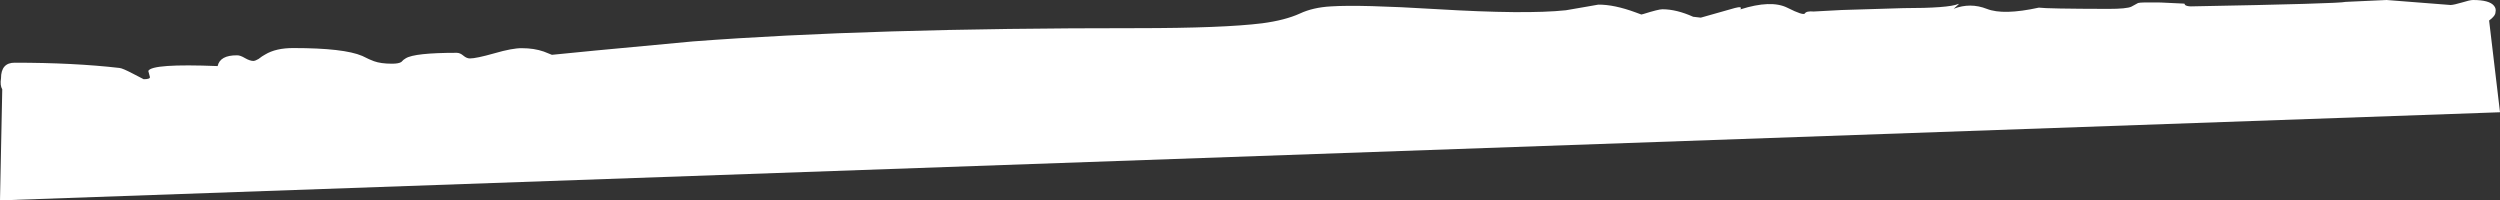 <?xml version="1.0" encoding="UTF-8" standalone="no"?>
<svg xmlns:ffdec="https://www.free-decompiler.com/flash" xmlns:xlink="http://www.w3.org/1999/xlink" ffdec:objectType="shape" height="80.05px" width="998.8px" xmlns="http://www.w3.org/2000/svg">
  <rect width="100%" height="100%" fill="#333333" stroke="none"/>
  <g transform="matrix(1.0, 0.0, 0.0, 1.0, 495.45, 20.7)">
    <path d="M23.9 -15.3 Q29.1 -17.75 36.35 -18.15 47.95 -18.9 78.45 -17.05 114.1 -14.9 130.15 -16.6 L138.55 -18.05 143.1 -18.85 Q149.45 -18.9 158.0 -15.75 L160.3 -14.9 161.1 -15.1 Q167.15 -17.0 168.7 -17.0 174.35 -17.0 181.0 -14.0 L184.05 -13.65 197.65 -17.5 Q200.85 -18.35 199.85 -16.95 212.15 -20.85 218.65 -17.6 225.1 -14.35 225.65 -15.35 226.25 -16.35 229.15 -16.1 L240.35 -16.7 265.0 -17.45 Q283.0 -17.45 286.9 -19.1 287.85 -19.55 285.1 -17.2 291.7 -19.75 298.35 -17.15 304.95 -14.55 319.1 -17.65 322.25 -17.2 346.9 -17.15 354.25 -17.15 356.1 -18.05 L358.75 -19.5 Q359.8 -19.85 367.8 -19.7 L377.25 -19.25 377.55 -18.7 Q378.2 -18.2 379.8 -18.15 439.35 -19.25 441.65 -19.95 L458.05 -20.7 483.65 -18.7 Q484.9 -18.75 488.15 -19.7 491.3 -20.7 492.6 -20.7 499.1 -20.7 500.95 -18.4 501.9 -17.25 501.55 -15.85 501.55 -14.35 499.0 -12.5 L503.35 24.15 -495.45 59.35 -494.55 15.0 Q-495.5 13.4 -495.05 10.6 -495.05 4.3 -489.5 4.35 -466.0 4.35 -447.7 6.45 -446.5 6.55 -442.3 8.75 L-438.05 10.95 Q-435.2 10.95 -435.6 9.9 L-436.2 7.65 Q-434.85 4.65 -408.5 5.7 -407.55 1.35 -400.75 1.4 -399.5 1.35 -397.5 2.55 -395.55 3.65 -394.2 3.65 -393.4 3.6 -392.15 2.85 -390.7 1.7 -389.55 1.1 -385.2 -1.55 -378.1 -1.5 -358.05 -1.5 -350.7 1.65 -347.65 3.2 -346.05 3.75 -343.3 4.75 -338.85 4.75 -336.1 4.75 -335.1 4.05 -334.3 3.1 -333.35 2.6 -329.85 0.4 -312.95 0.4 -311.65 0.4 -310.3 1.55 -309.0 2.65 -307.7 2.65 -305.2 2.65 -297.95 0.6 -290.7 -1.5 -286.95 -1.45 -282.05 -1.45 -278.2 -0.1 L-274.95 1.2 -257.7 -0.5 -218.65 -4.15 Q-148.3 -9.5 -41.25 -9.45 -6.8 -9.45 8.85 -11.4 17.95 -12.6 23.9 -15.3" fill="#ffffff" fill-rule="evenodd" stroke="none"/>
  </g>
</svg>
